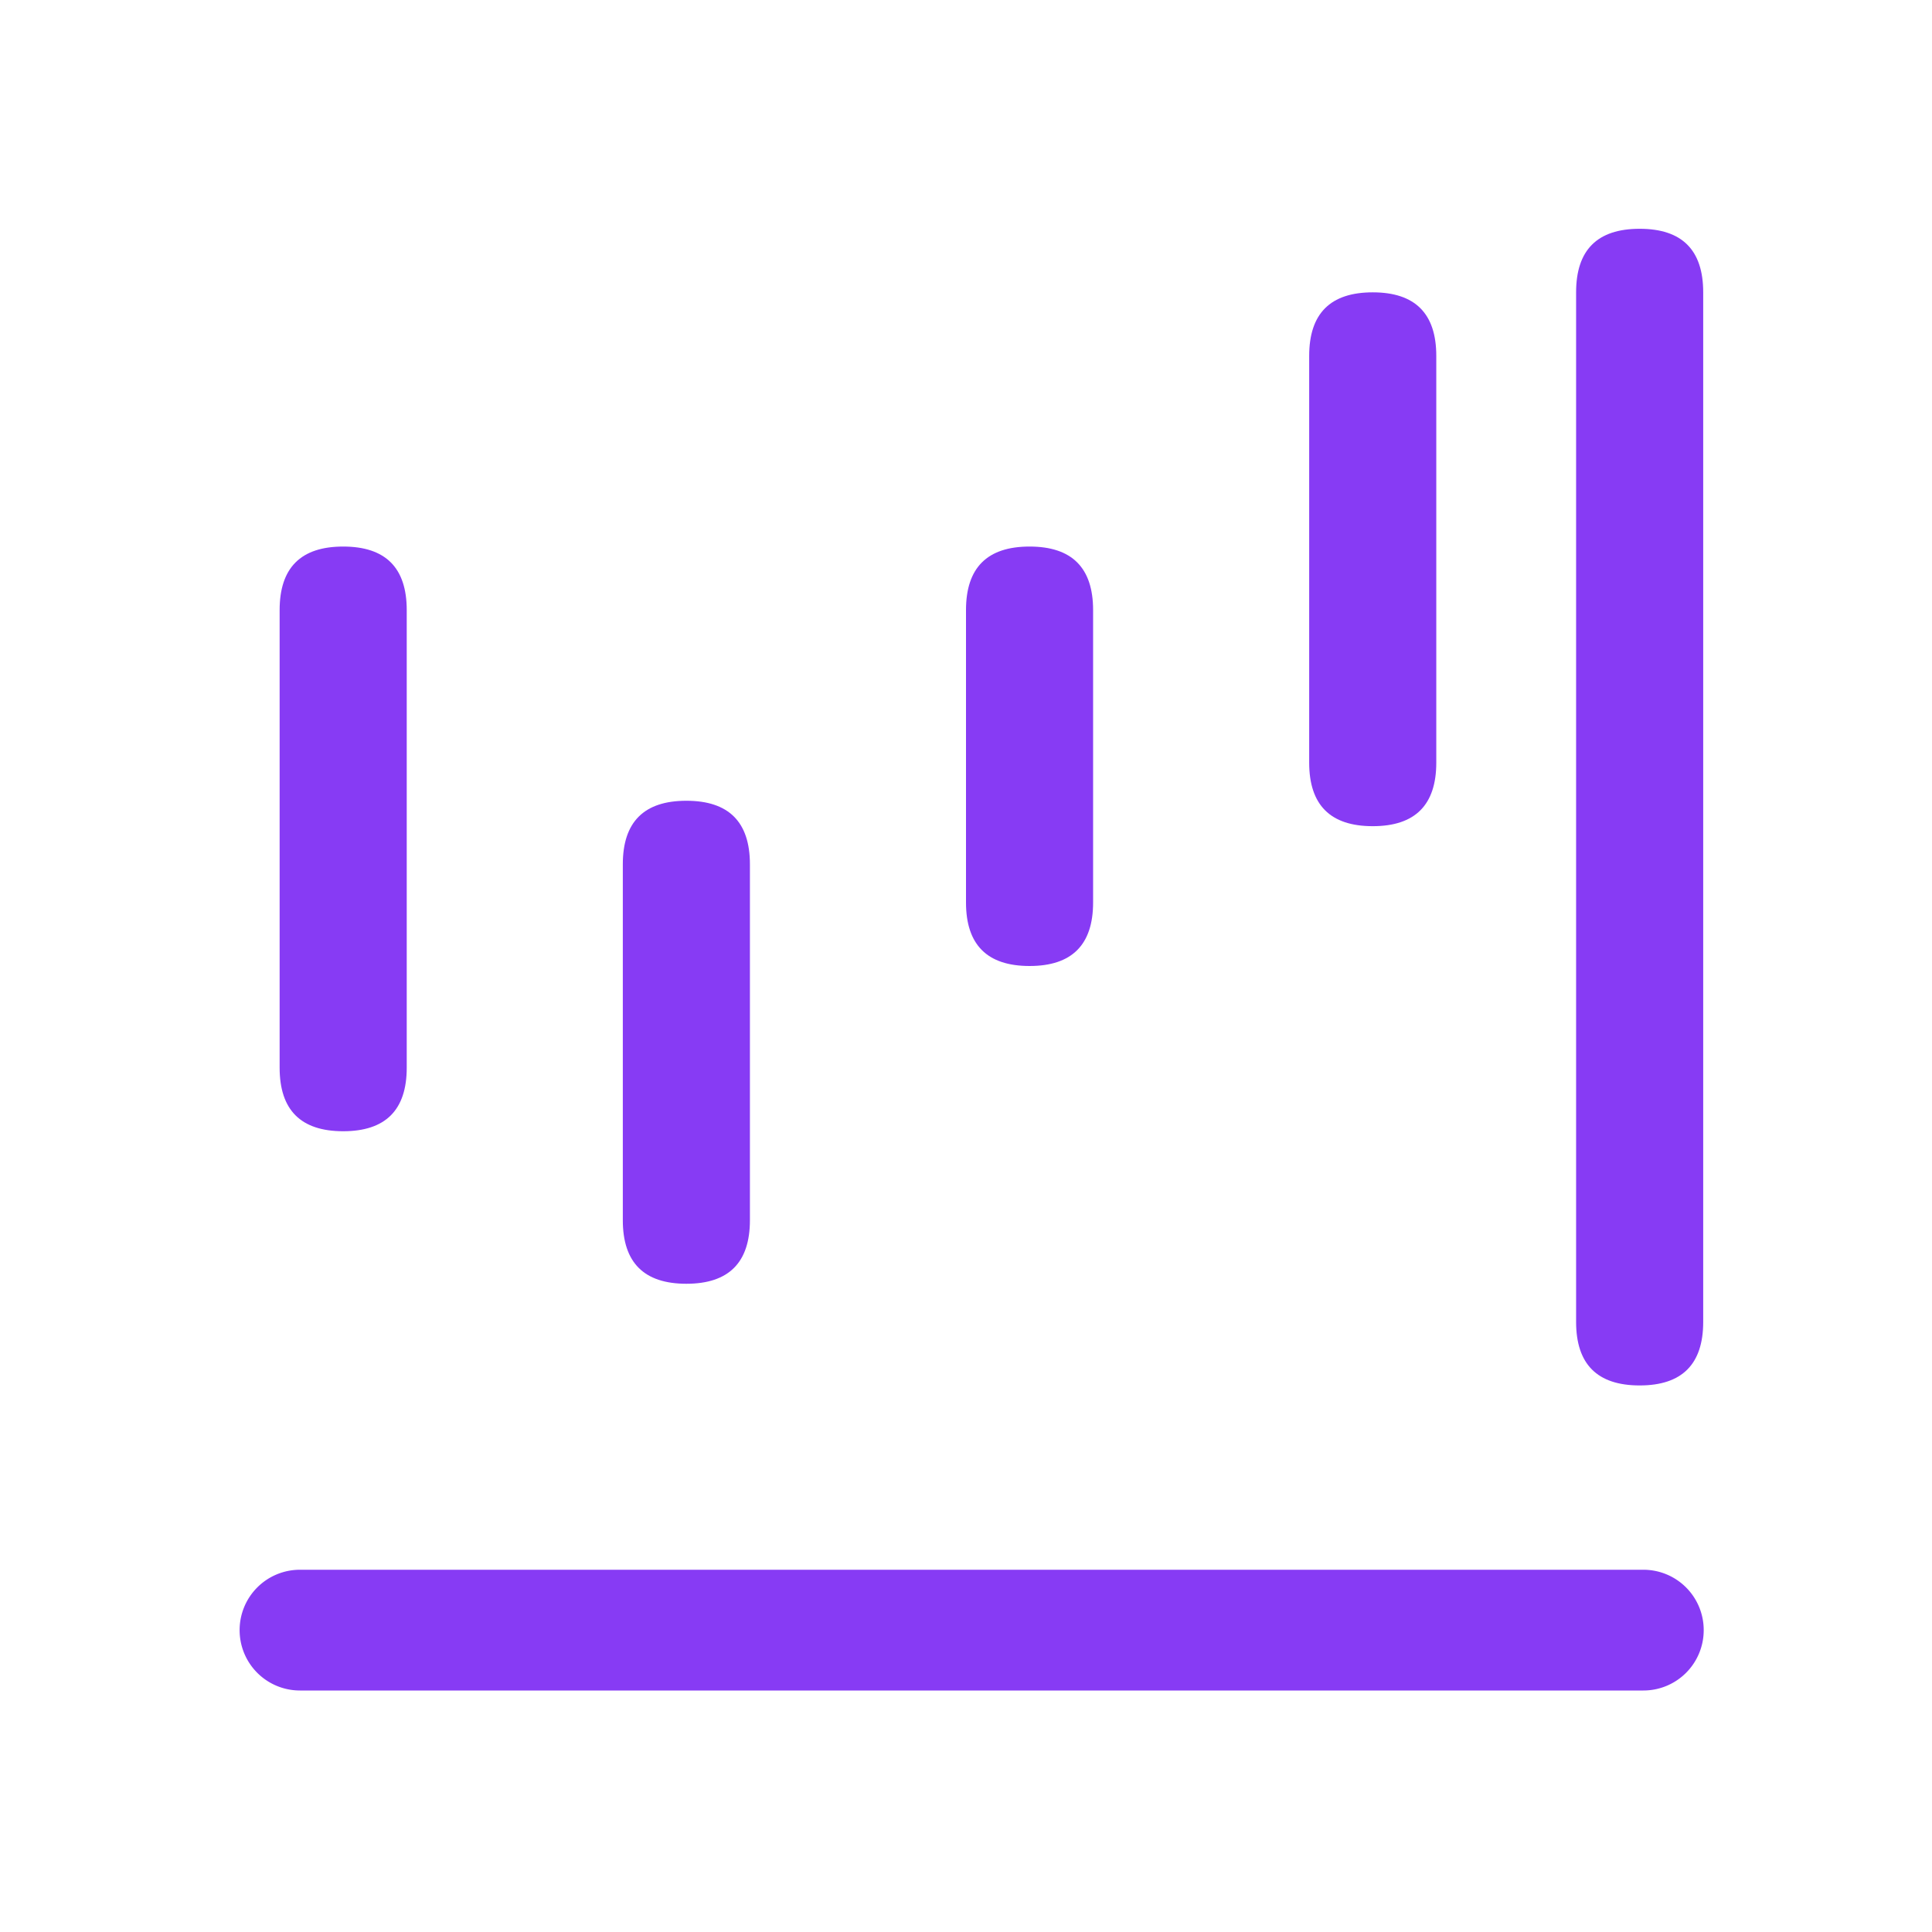 <?xml version="1.0" standalone="no"?><!DOCTYPE svg PUBLIC "-//W3C//DTD SVG 1.1//EN" "http://www.w3.org/Graphics/SVG/1.1/DTD/svg11.dtd"><svg t="1623675721188" class="icon" viewBox="0 0 1024 1024" version="1.1" xmlns="http://www.w3.org/2000/svg" p-id="8281" xmlns:xlink="http://www.w3.org/1999/xlink" width="280" height="280"><defs><style type="text/css"></style></defs><path d="M330.105 424.421m33.684 0l0 0q33.684 0 33.684 33.684l0 188.632q0 33.684-33.684 33.684l0 0q-33.684 0-33.684-33.684l0-188.632q0-33.684 33.684-33.684Z" p-id="8282" fill="#873bf4"></path><path d="M148.211 289.684m33.684 0l0 0q33.684 0 33.684 33.684l0 242.526q0 33.684-33.684 33.684l0 0q-33.684 0-33.684-33.684l0-242.526q0-33.684 33.684-33.684Z" p-id="8283" fill="#873bf4"></path><path d="M512 289.684m33.684 0l0 0q33.684 0 33.684 33.684l0 154.947q0 33.684-33.684 33.684l0 0q-33.684 0-33.684-33.684l0-154.947q0-33.684 33.684-33.684Z" p-id="8284" fill="#873bf4"></path><path d="M693.895 154.947m33.684 0l0 0q33.684 0 33.684 33.684l0 215.579q0 33.684-33.684 33.684l0 0q-33.684 0-33.684-33.684l0-215.579q0-33.684 33.684-33.684Z" p-id="8285" fill="#873bf4"></path><path d="M835.368 121.263m33.684 0l0 0q33.684 0 33.684 33.684l0 545.684q0 33.684-33.684 33.684l0 0q-33.684 0-33.684-33.684l0-545.684q0-33.684 33.684-33.684Z" p-id="8286" fill="#873bf4"></path><path d="M159.003 896a31.966 31.966 0 0 1-32-32 31.966 31.966 0 0 1 32-32h711.997a31.966 31.966 0 0 1 32 32 31.966 31.966 0 0 1-32 32H159.003z" p-id="8287" fill="#873bf4"></path></svg>